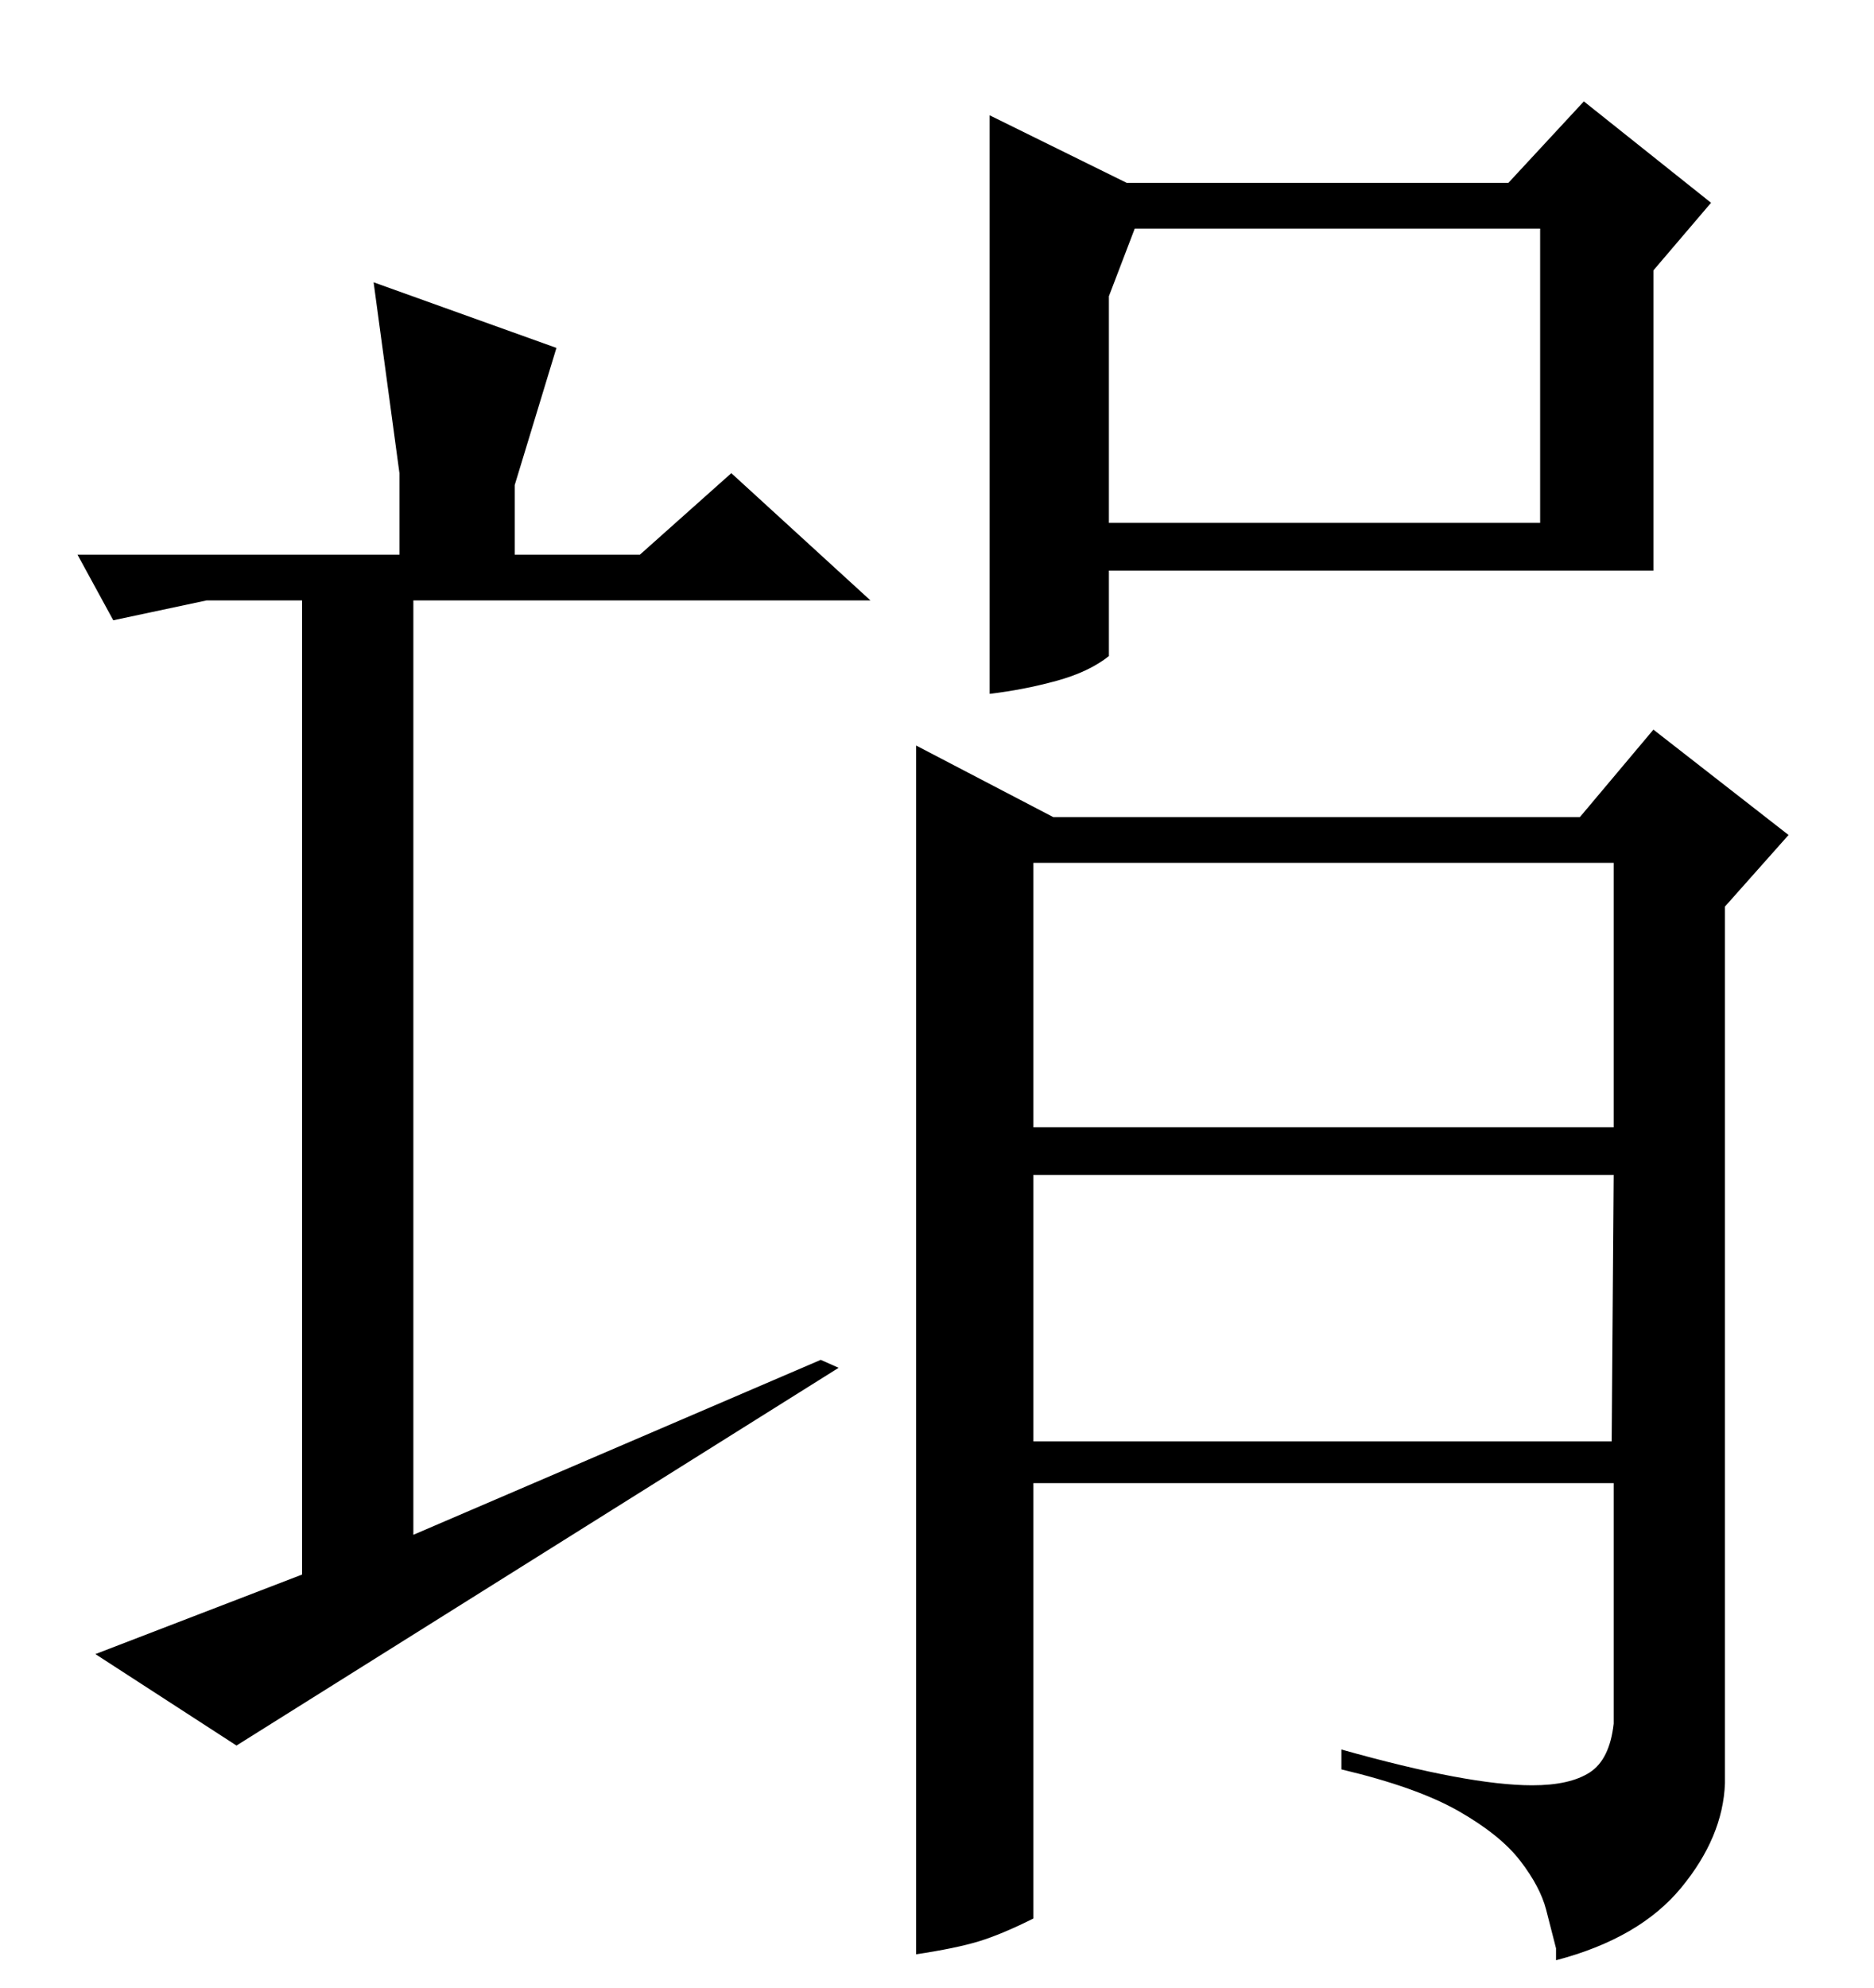<?xml version="1.0" standalone="no"?>
<!DOCTYPE svg PUBLIC "-//W3C//DTD SVG 1.1//EN" "http://www.w3.org/Graphics/SVG/1.1/DTD/svg11.dtd" >
<svg xmlns="http://www.w3.org/2000/svg" xmlns:xlink="http://www.w3.org/1999/xlink" version="1.1" viewBox="0 -200 943 1000">
  <g transform="matrix(1 0 0 -1 0 800)">
   <path fill="currentColor"
d="M783 14v6q-2 8 -5 19.5t-13 24.5t-31 25t-59 21v10q64 -18 96 -18q19 0 29 6.5t12 24.5v121h-292v-219q-16 -8 -27.5 -11.5t-31.5 -6.5v608l69 -36h265l37 44l68 -53l-32 -36v-441q-1 -27 -22 -52.5t-63 -36.5zM832 864v-151h-274v-43q-10 -8 -26.5 -12.5t-33.5 -6.5v291
l69 -34h192l38 41l64 -51zM812 409h-292v-134h291zM520 541v-108h292v133h-292v-25zM571 885l-13 -34v-114h217v148h-204zM39 721h162v41l-13 96l92 -33l-21 -69v-35h63l46 41l70 -64h-230v-470l205 88l9 -4l-303 -190l-71 46l104 40v490h-48l-47 -10z" />
  </g>

</svg>
